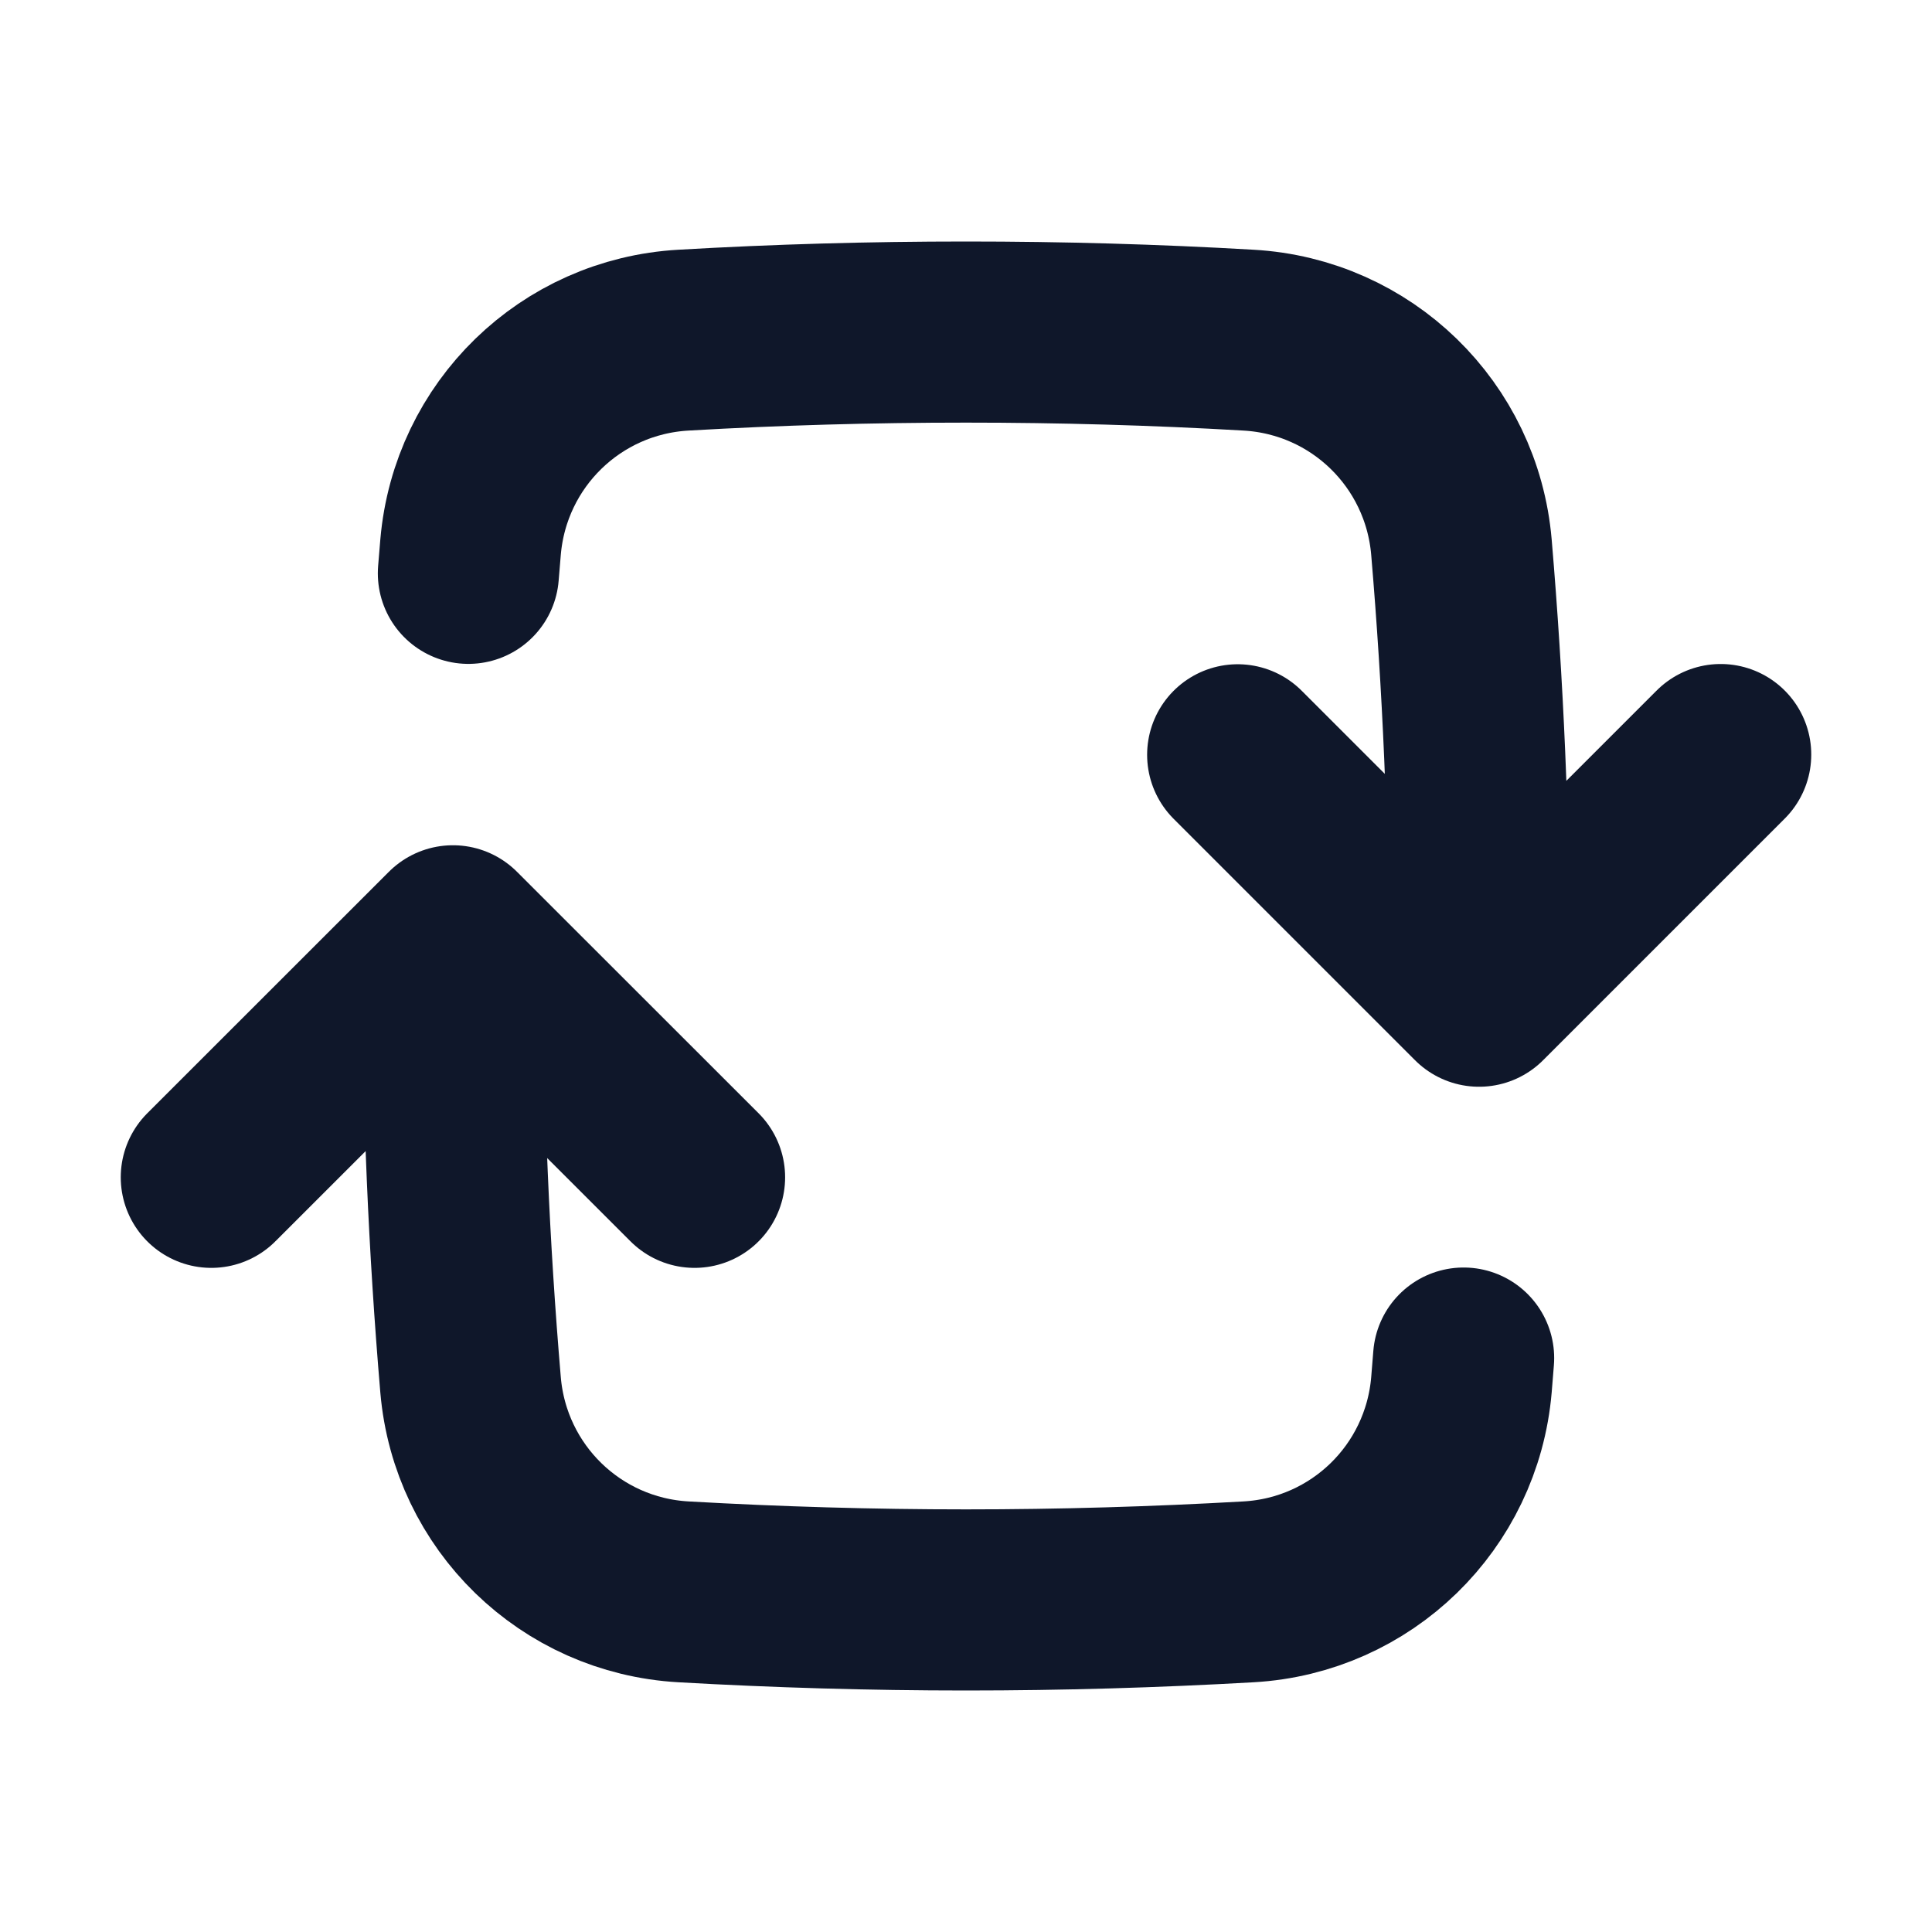 <svg width="16" height="16" viewBox="0 0 16 16" fill="none" xmlns="http://www.w3.org/2000/svg">
<path d="M3.751 7.75C3.75 7.833 3.75 7.916 3.75 8C3.75 9.169 3.8 10.326 3.897 11.469C3.977 12.401 4.726 13.13 5.66 13.183C6.434 13.227 7.214 13.25 8 13.25C8.786 13.25 9.566 13.227 10.34 13.183C11.274 13.13 12.023 12.401 12.103 11.469C12.109 11.395 12.115 11.321 12.121 11.247M3.751 7.75L1.75 9.75M3.751 7.75L5.752 9.75M3.879 4.748C3.885 4.675 3.891 4.603 3.897 4.531C3.977 3.599 4.726 2.87 5.66 2.817C6.434 2.772 7.214 2.75 8 2.75C8.786 2.75 9.566 2.772 10.34 2.817C11.274 2.87 12.023 3.599 12.103 4.531C12.2 5.674 12.25 6.831 12.25 8C12.25 8.083 12.25 8.167 12.249 8.25M12.249 8.25L10.25 6.251M12.249 8.25L14.25 6.249" stroke="#0F172A" stroke-width="1.5" stroke-linecap="round" stroke-linejoin="round"/>
</svg>
